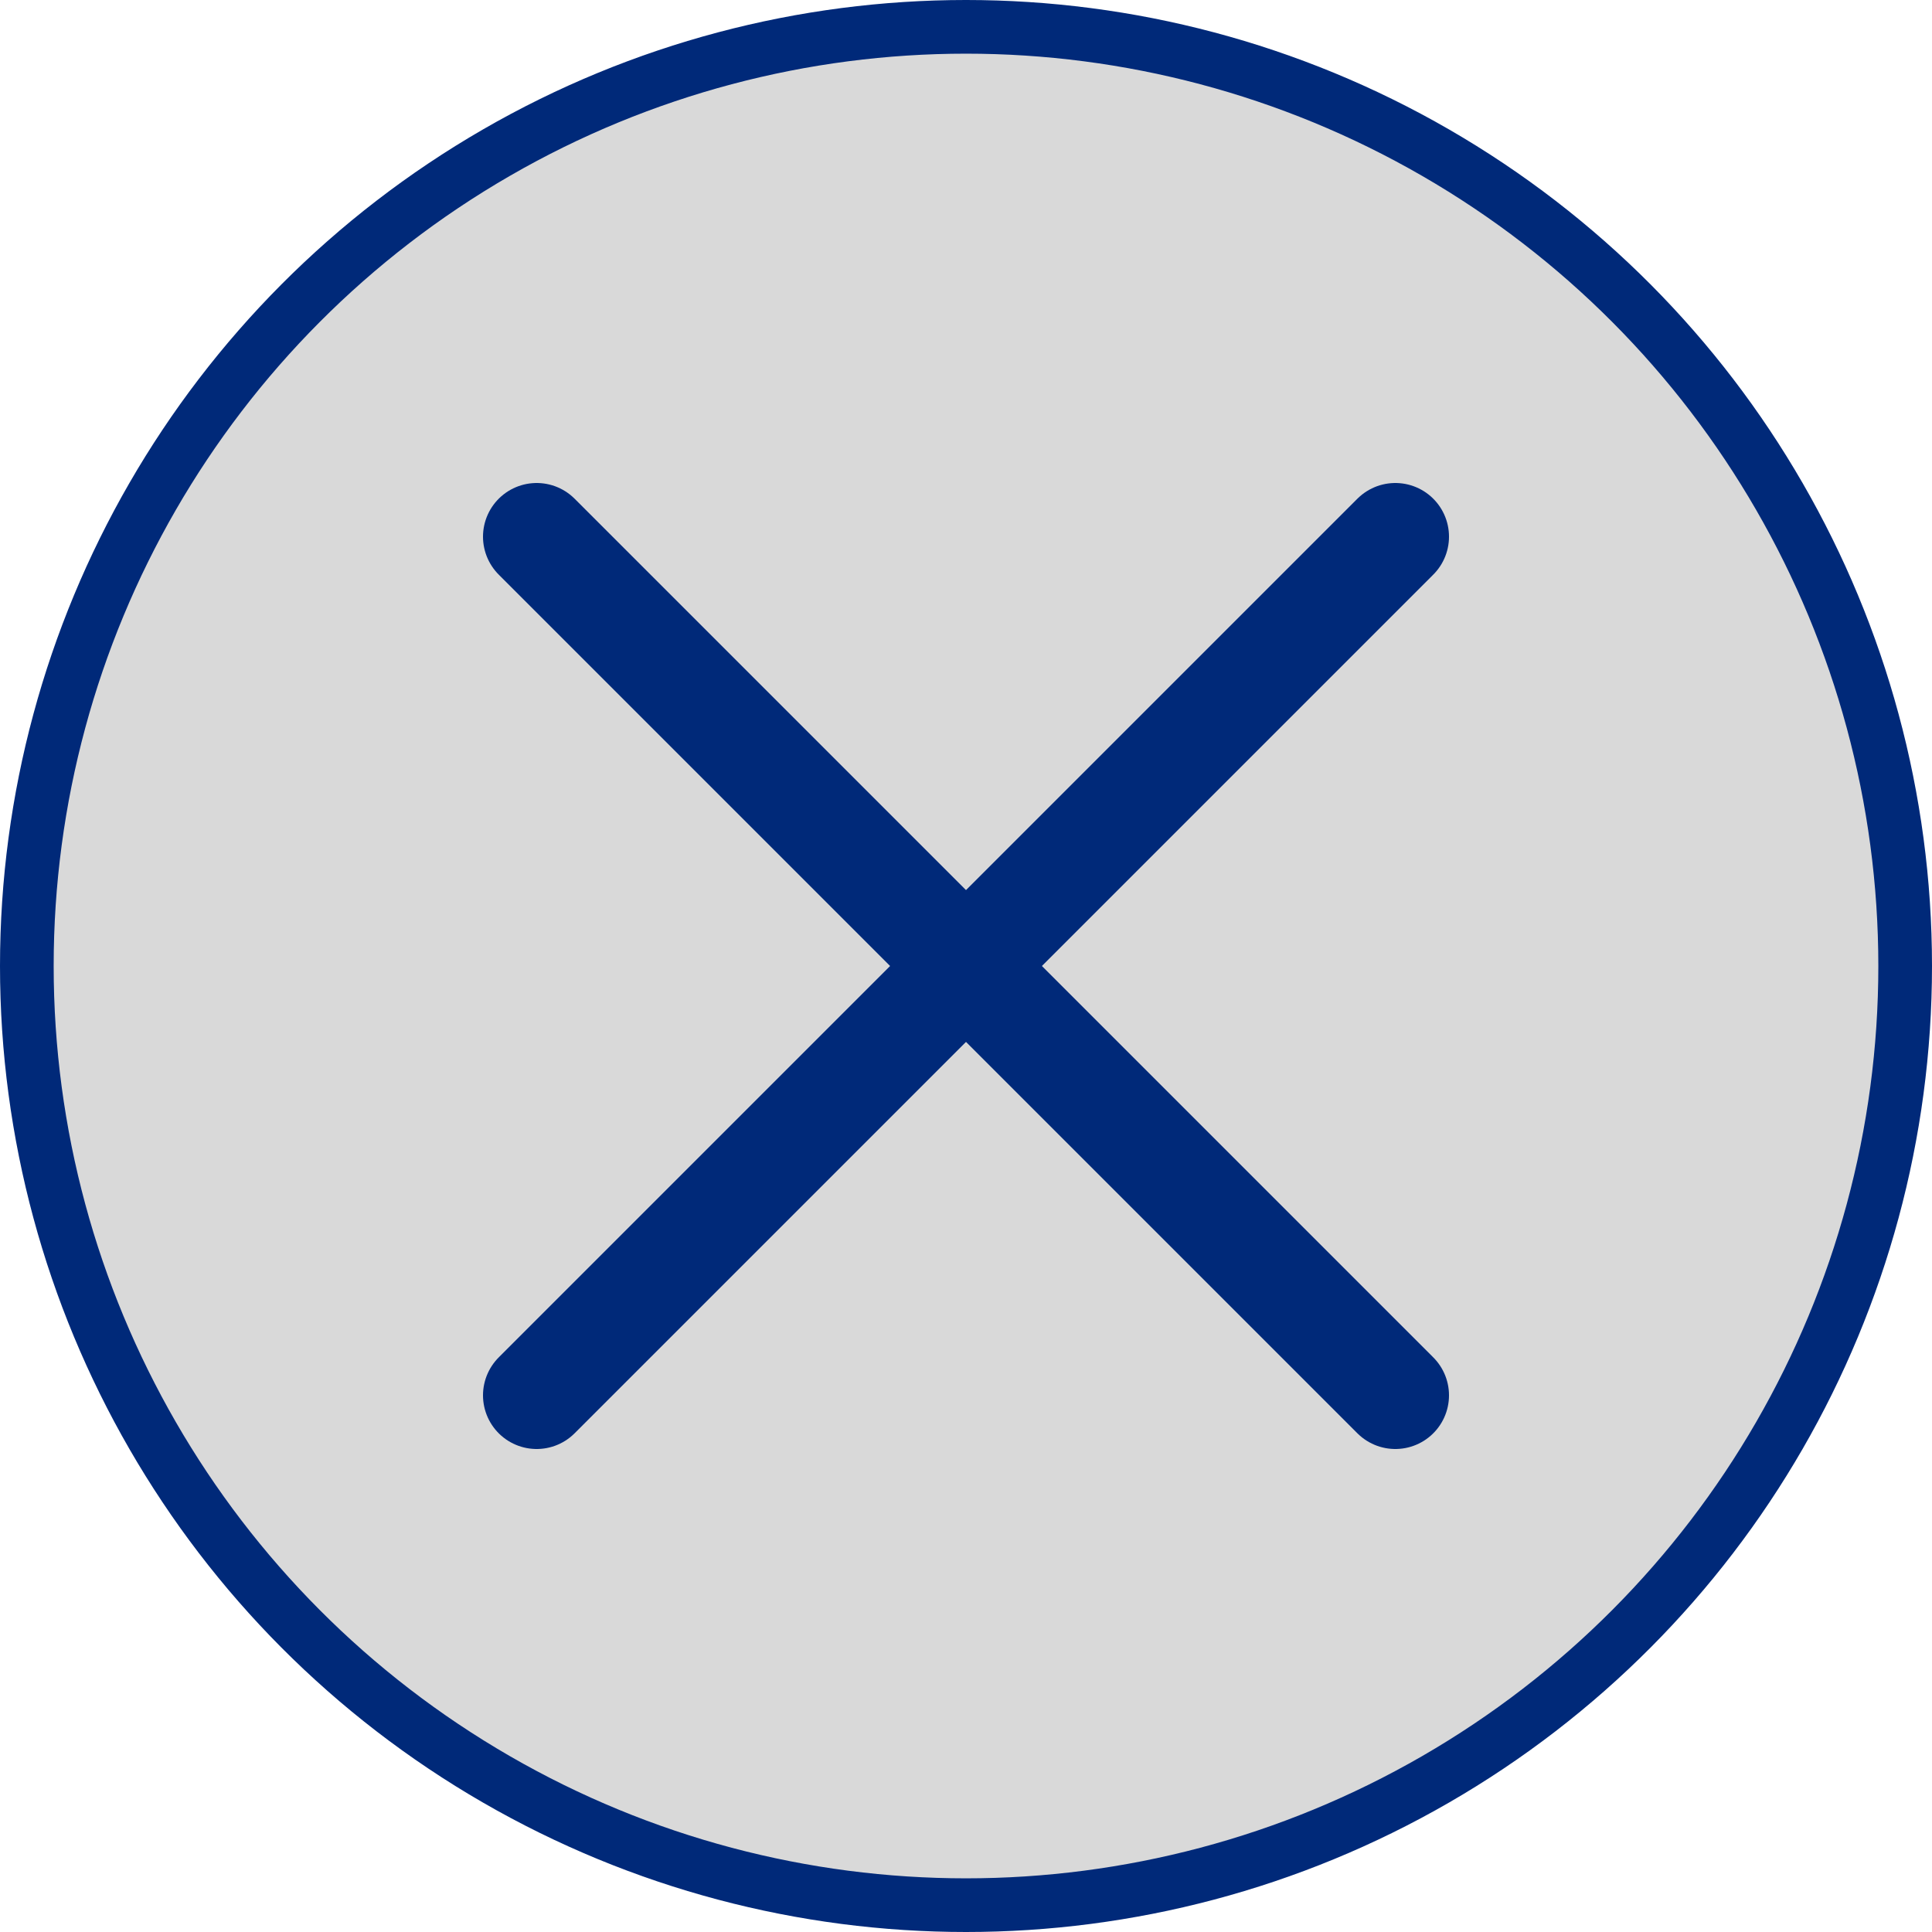 <svg width="36" height="36" viewBox="0 0 36 36" fill="none" xmlns="http://www.w3.org/2000/svg">
<circle cx="18" cy="18" r="17.5" fill="#D9D9D9" stroke="#002979"/>
<path d="M10 26L26 10" stroke="#002979" stroke-width="2" stroke-linecap="round" stroke-linejoin="round"/>
<path d="M10 10L26 26" stroke="#002979" stroke-width="2" stroke-linecap="round" stroke-linejoin="round"/>
</svg>
